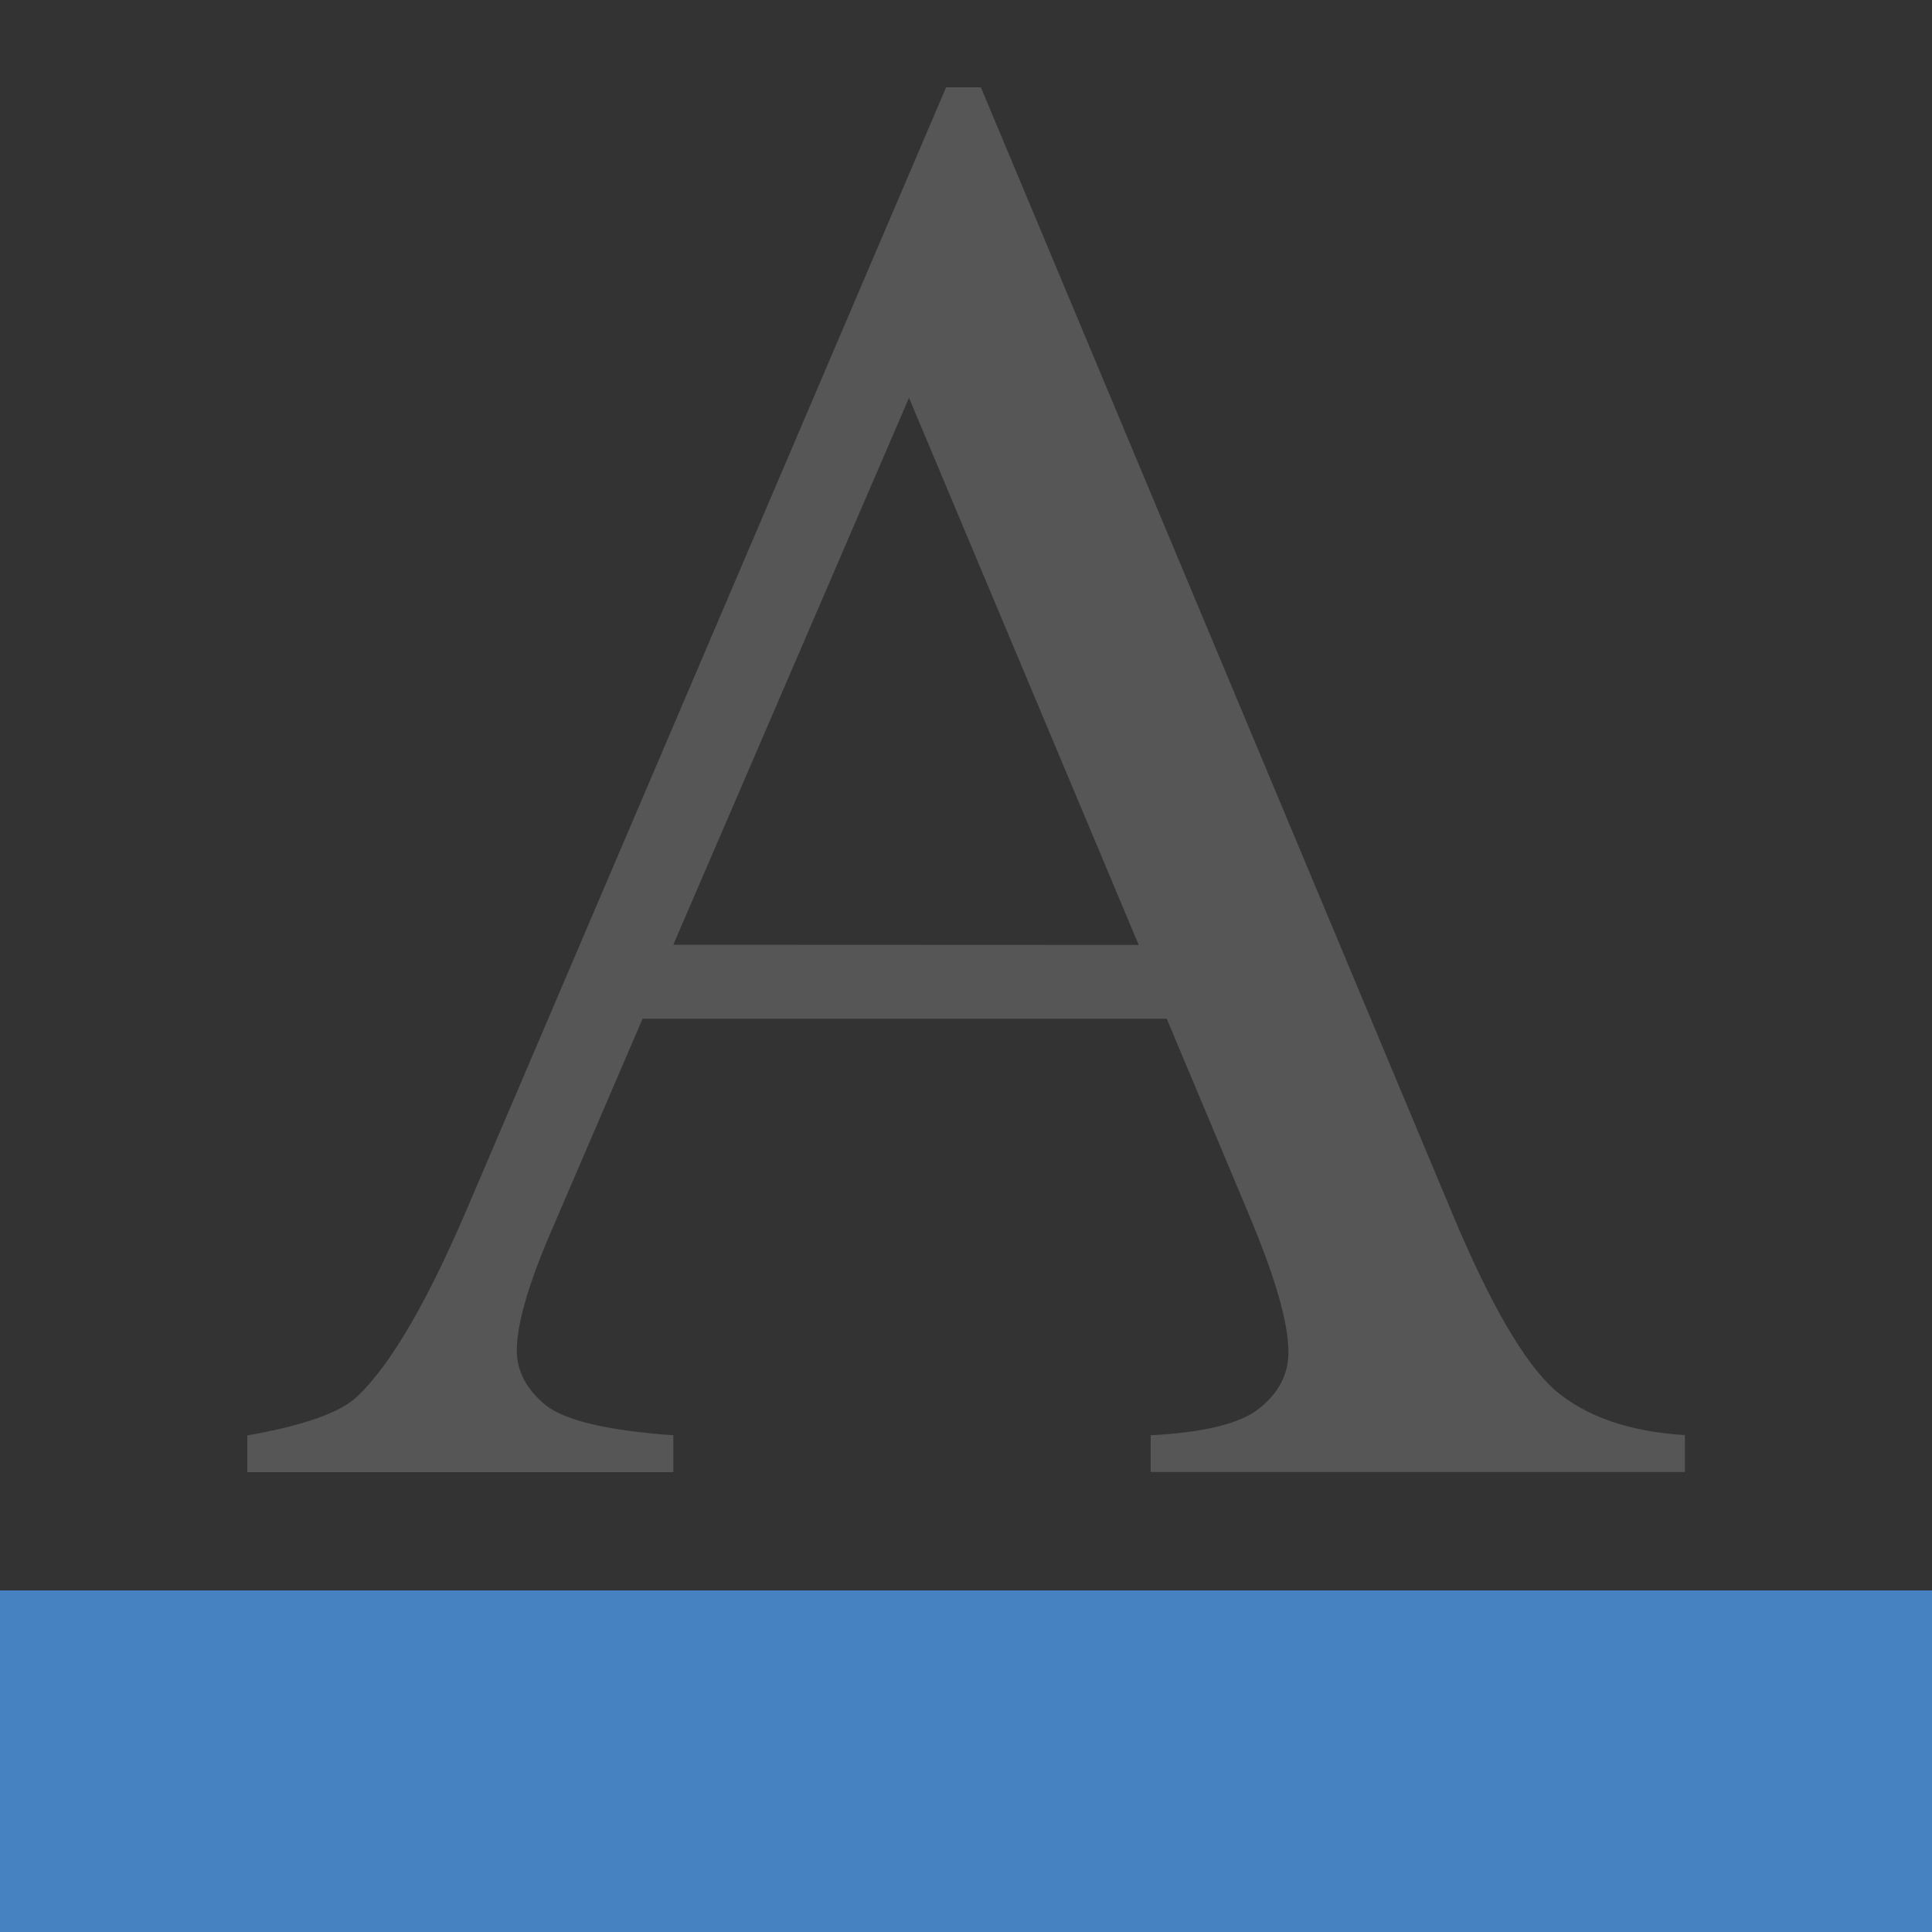 <svg xmlns="http://www.w3.org/2000/svg" xmlns:xlink="http://www.w3.org/1999/xlink" width="10mm" height="10mm" viewBox="0 0 10 10"><rect x="0" y="0" width="10" height="10" fill="#333333" stroke="none"/><defs><linearGradient id="a"><stop offset="0" style="stop-color:#d7e8fe;stop-opacity:1"/><stop offset="1" style="stop-color:#d7e8fe;stop-opacity:0"/></linearGradient><linearGradient xlink:href="#a" id="b" x1="2.1" x2="6.931" y1="9.1" y2="1.874" gradientTransform="matrix(1.001 0 0 1.015 -13.093 -14.722)" gradientUnits="userSpaceOnUse"/></defs><path d="M-11.516-14.422h3.575l3.24 3.408v6.09h-6.815z" style="fill:#fff;stroke:#4681c2;stroke-width:.502;stroke-miterlimit:4;stroke-dasharray:none"/><path d="m-10.99-13.808 3.404-.054-.003 2.852 2.383-.028.02 5.554h-5.805Z" style="fill:url(#b);stroke-width:.285"/><path d="m-7.94-14.422-.005 3.408h3.22" style="fill:none;stroke:#4681c2;stroke-width:.502;stroke-linecap:butt;stroke-linejoin:miter;stroke-dasharray:none;stroke-opacity:1"/><path d="M-10.374-7.783h4.571v1.137h-4.571z" style="fill:#b1d3ff;fill-opacity:1;stroke:#4681c2;stroke-width:.427;stroke-linejoin:miter;stroke-dasharray:none;stroke-opacity:1"/><path d="M6.039 5.273H3.326L2.85 6.38q-.175.408-.175.61 0 .16.15.284.154.119.66.155v.191H1.28v-.19q.44-.078.569-.202.263-.248.584-1.008L4.897.452h.18l2.44 5.829q.294.703.532.915.243.206.672.232v.191H5.956v-.19q.419-.022.563-.14.15-.12.15-.29 0-.227-.207-.718zm-.145-.382L4.705 2.059 3.485 4.89Z" aria-label="A" style="font-size:10.583px;line-height:1.25;font-family:&quot;Times New Roman&quot;;-inkscape-font-specification:&quot;Times New Roman, &quot;;fill:#565656;fill-opacity:1;stroke:none;stroke-width:.265"/><path d="M0 8.232h10V10H0z" style="fill:#4681c2;fill-opacity:1;stroke:none;stroke-width:.134;stroke-linecap:round;stroke-linejoin:round;paint-order:fill markers stroke"/></svg>